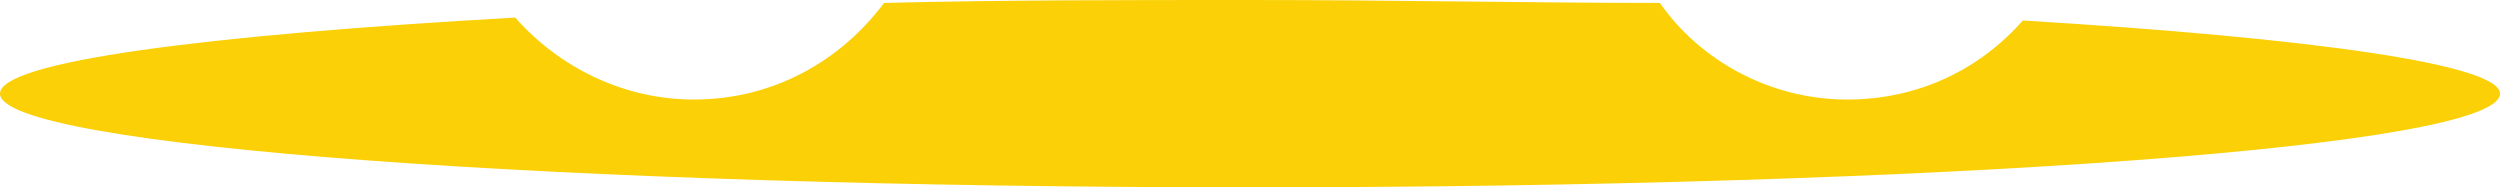 <svg version="1.1" id="图层_1" x="0px" y="0px" width="85.4px" height="6.4px" viewBox="0 0 85.4 6.4" enable-background="new 0 0 85.4 6.4" xml:space="preserve" xmlns="http://www.w3.org/2000/svg" xmlns:xlink="http://www.w3.org/1999/xlink" xmlns:xml="http://www.w3.org/XML/1998/namespace">
  <path fill="#FBD006" d="M69.1,0.7c-1.5,1.7-3.6,2.7-6,2.7c-2.6,0-5-1.3-6.4-3.3c-4.4,0-9.1-0.1-14-0.1c-4.3,0-8.5,0-12.5,0.1
	c-1.5,2-3.8,3.3-6.5,3.3c-2.4,0-4.6-1.1-6.1-2.8C7,1.2,0,2.1,0,3.2C0,5,19.1,6.4,42.7,6.4S85.4,5,85.4,3.2C85.4,2.2,79,1.3,69.1,0.7
	z" class="color c1"/>
</svg>
